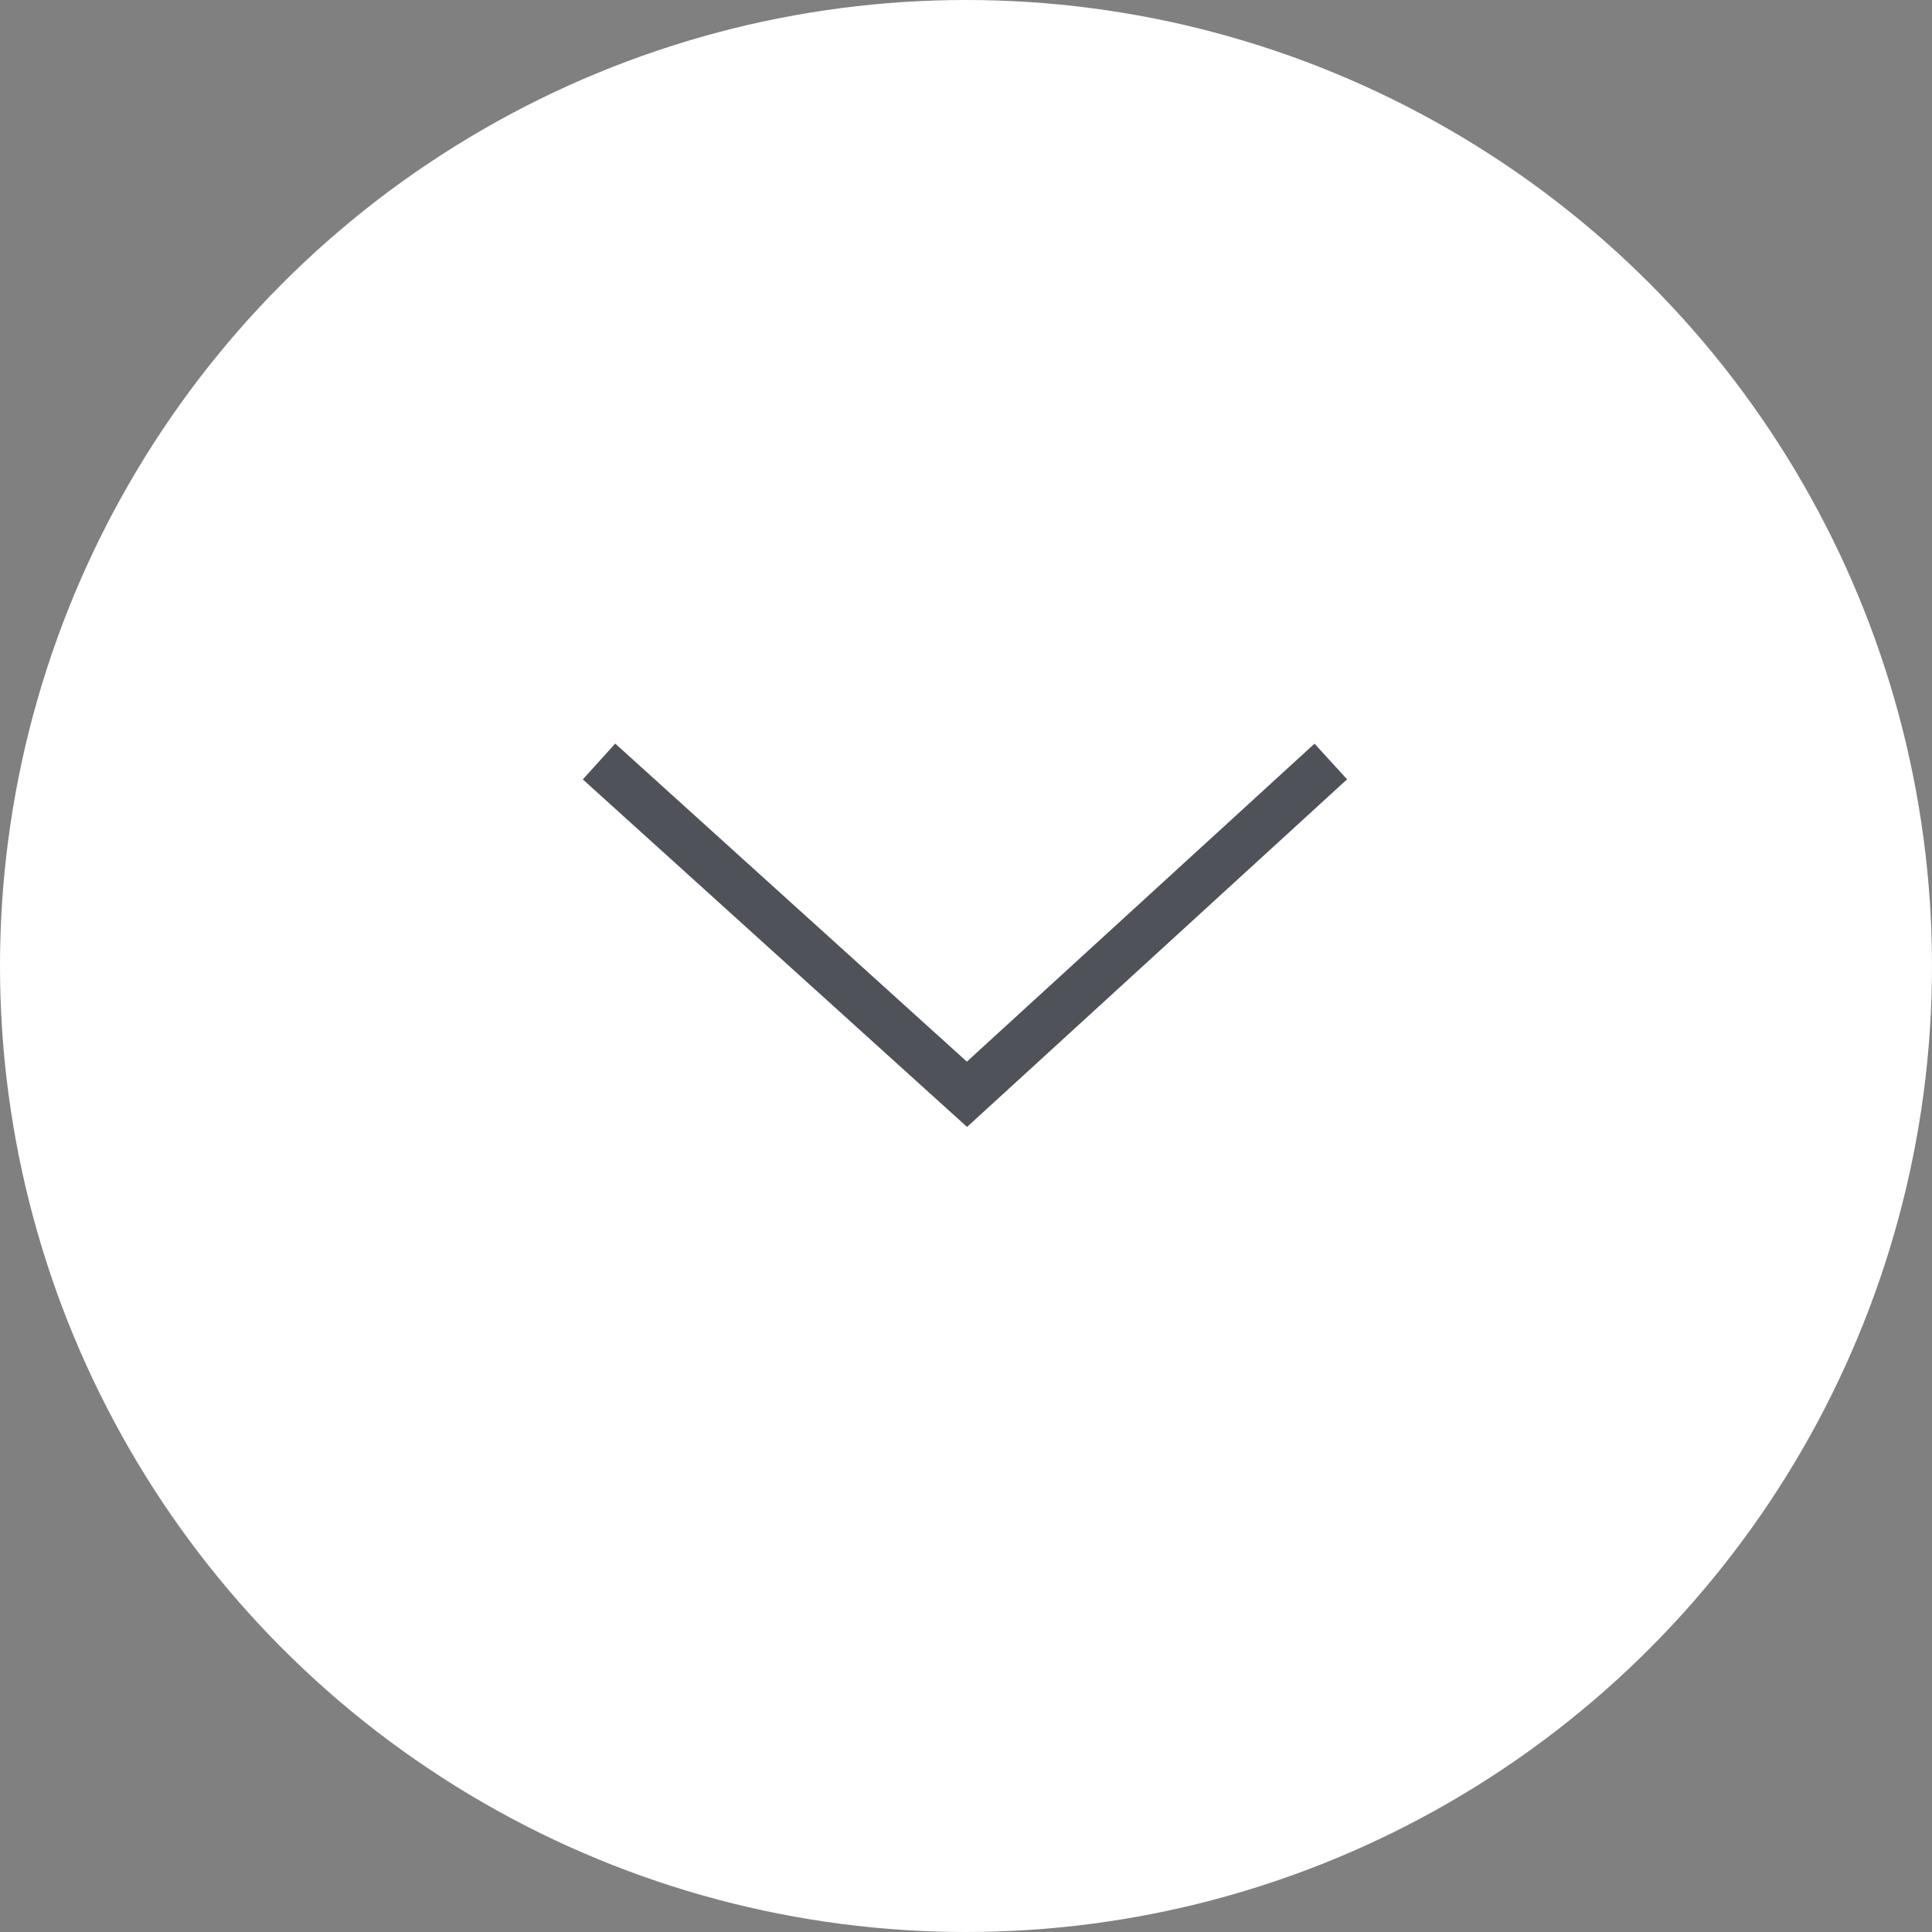 <?xml version="1.0" encoding="UTF-8"?>
<svg width="40px" height="40px" viewBox="0 0 40 40" version="1.1" xmlns="http://www.w3.org/2000/svg" xmlns:xlink="http://www.w3.org/1999/xlink">
    <rect x="0" y="0" width="40" height="40" fill="#808080" stroke="none"/>
    <!-- Generator: Sketch 49.3 (51167) - http://www.bohemiancoding.com/sketch -->
    <title>Group 5</title>
    <desc>Created with Sketch.</desc>
    <defs></defs>
    <g id="Page-1" stroke="none" stroke-width="1" fill="none" fill-rule="evenodd">
        <g id="HOME-PAGE" transform="translate(-700, -764)">
            <g id="Group-5" transform="translate(700, 764)">
                <circle id="Oval" fill="#FFFFFF" cx="20" cy="20" r="20"></circle>
                <polyline id="Path-2" stroke="#4F5258" points="12.402 15.766 20.02 22.656 27.553 15.766"></polyline>
            </g>
        </g>
    </g>
</svg>